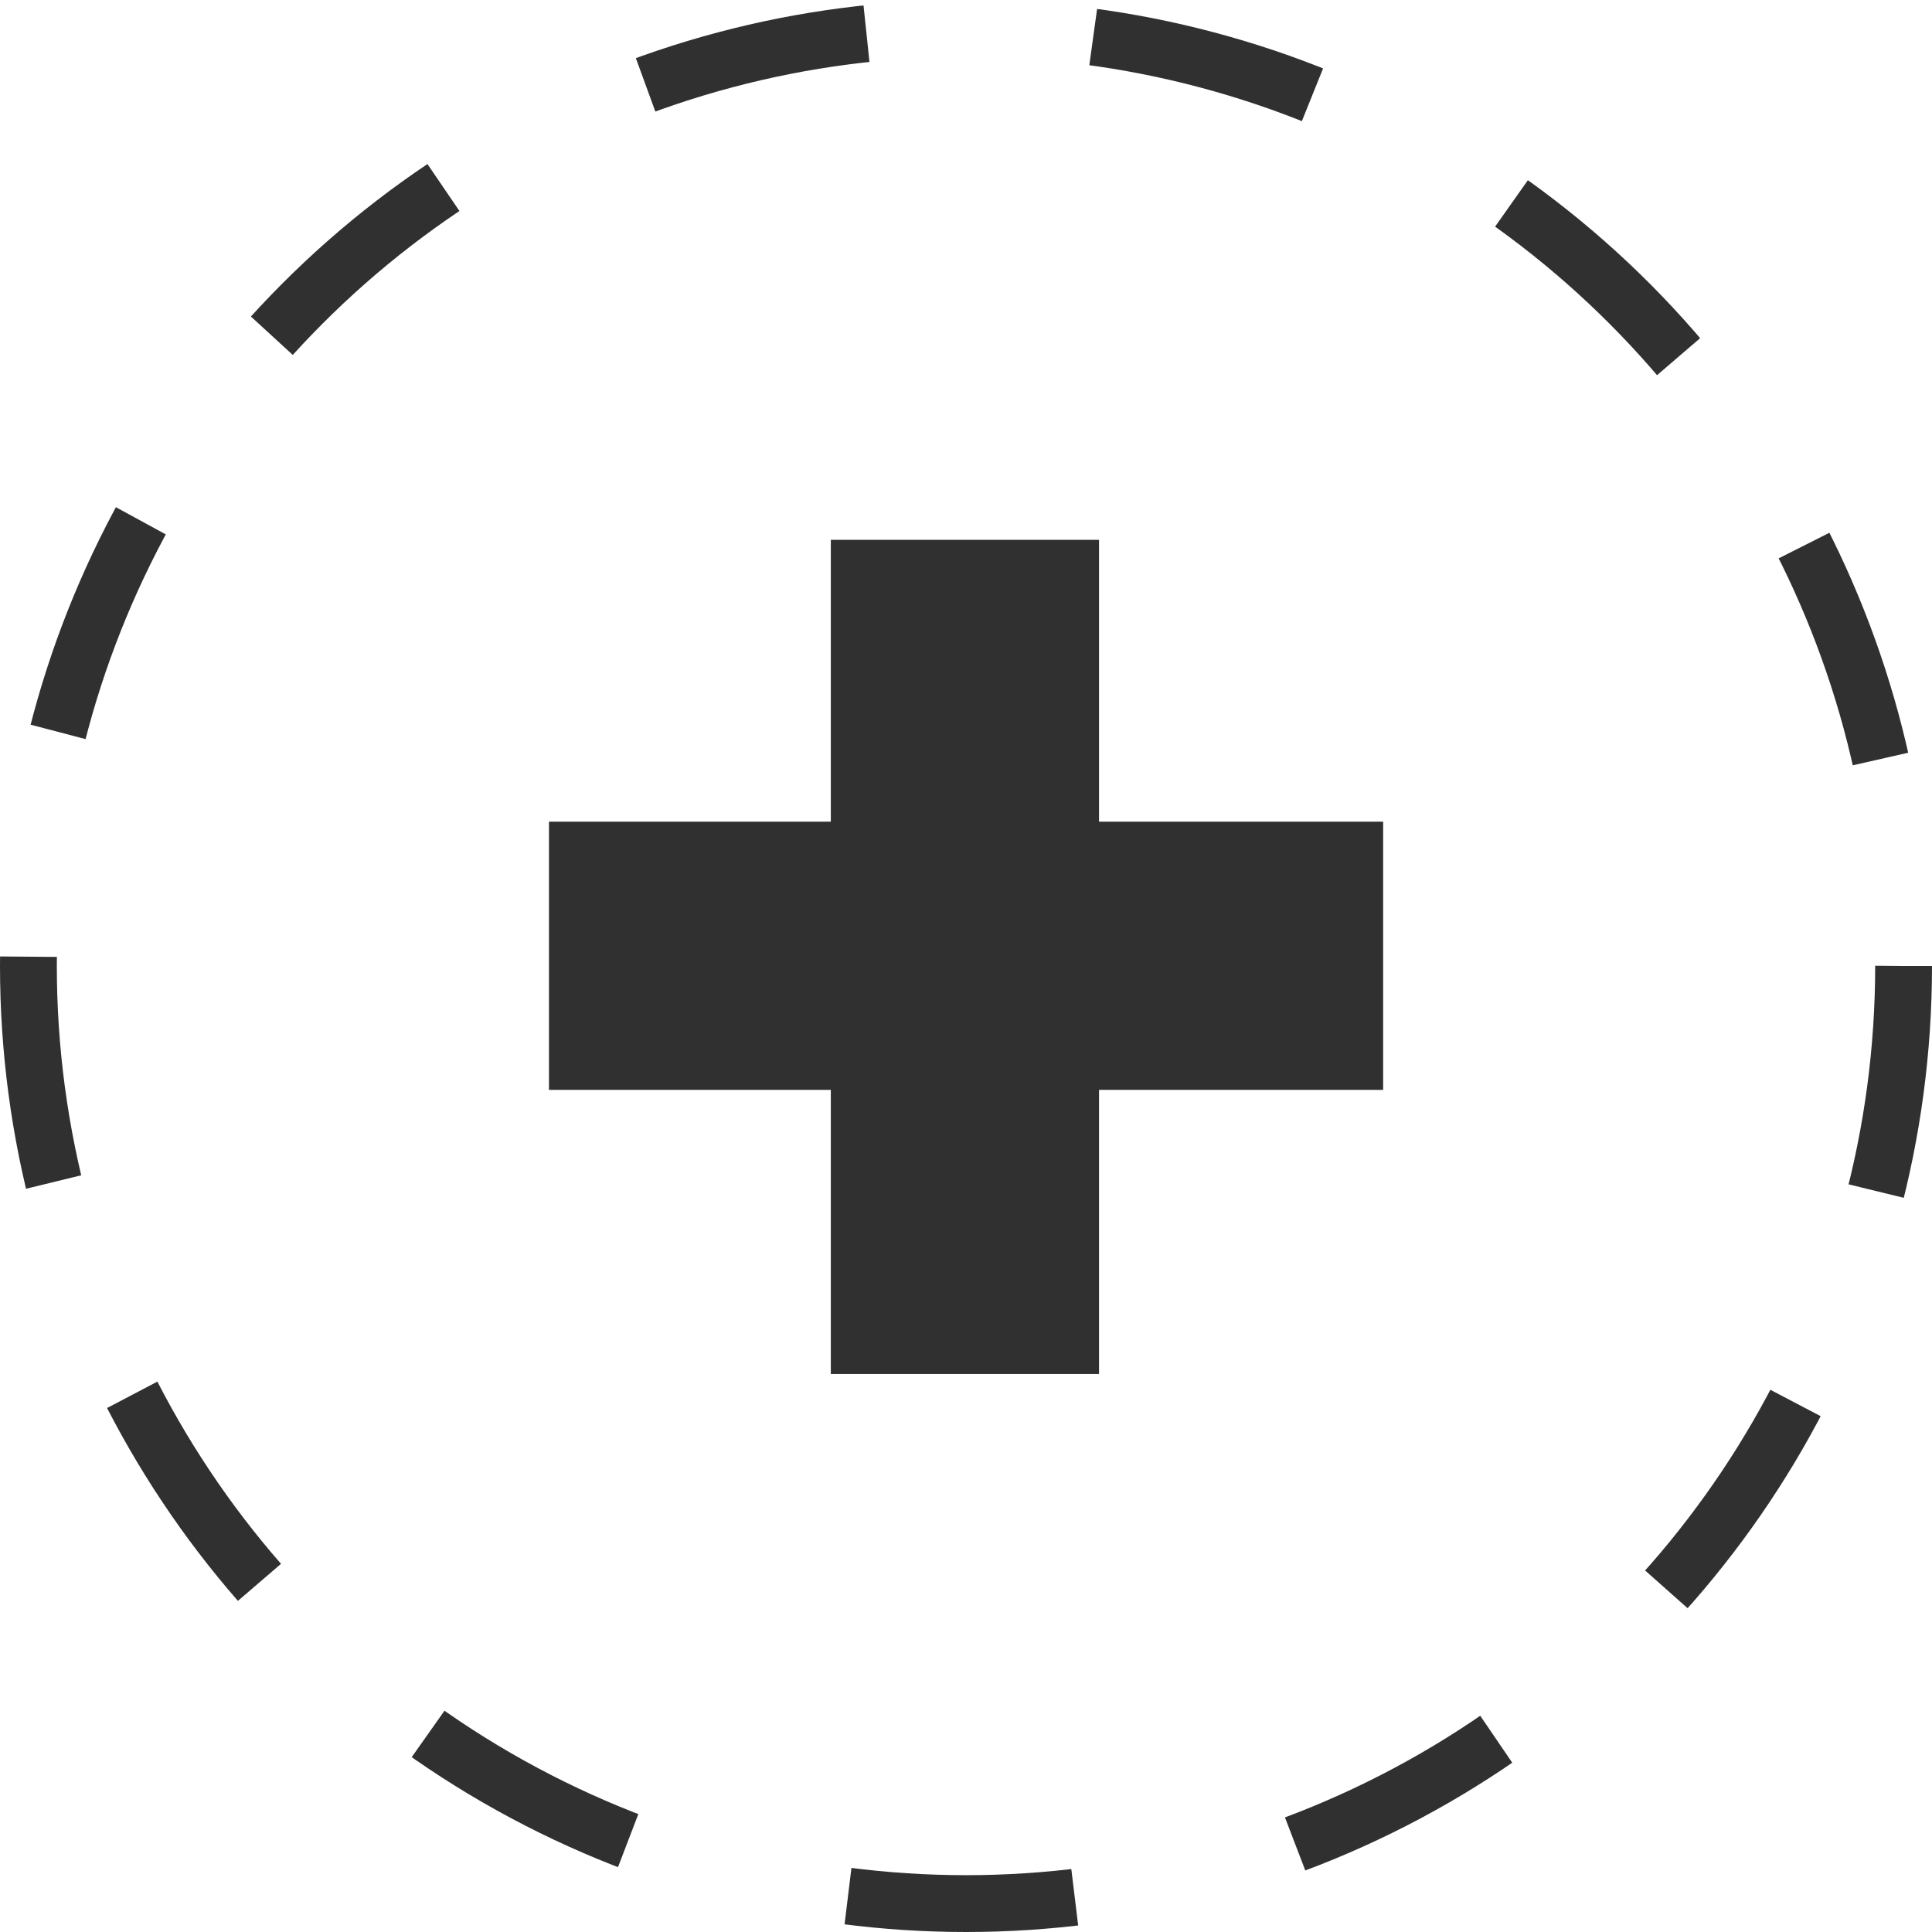 <svg width="34" height="34" viewBox="0 0 34 34" fill="none" xmlns="http://www.w3.org/2000/svg">
<path d="M14.621 24.18V19.18H9.661V14.46H14.621V9.5H19.341V14.46H24.341V19.18H19.341V24.18H14.621Z" fill="#303030"/>
<circle cx="17" cy="17" r="16.5" stroke="#303030" stroke-dasharray="4 4"/>
</svg>

